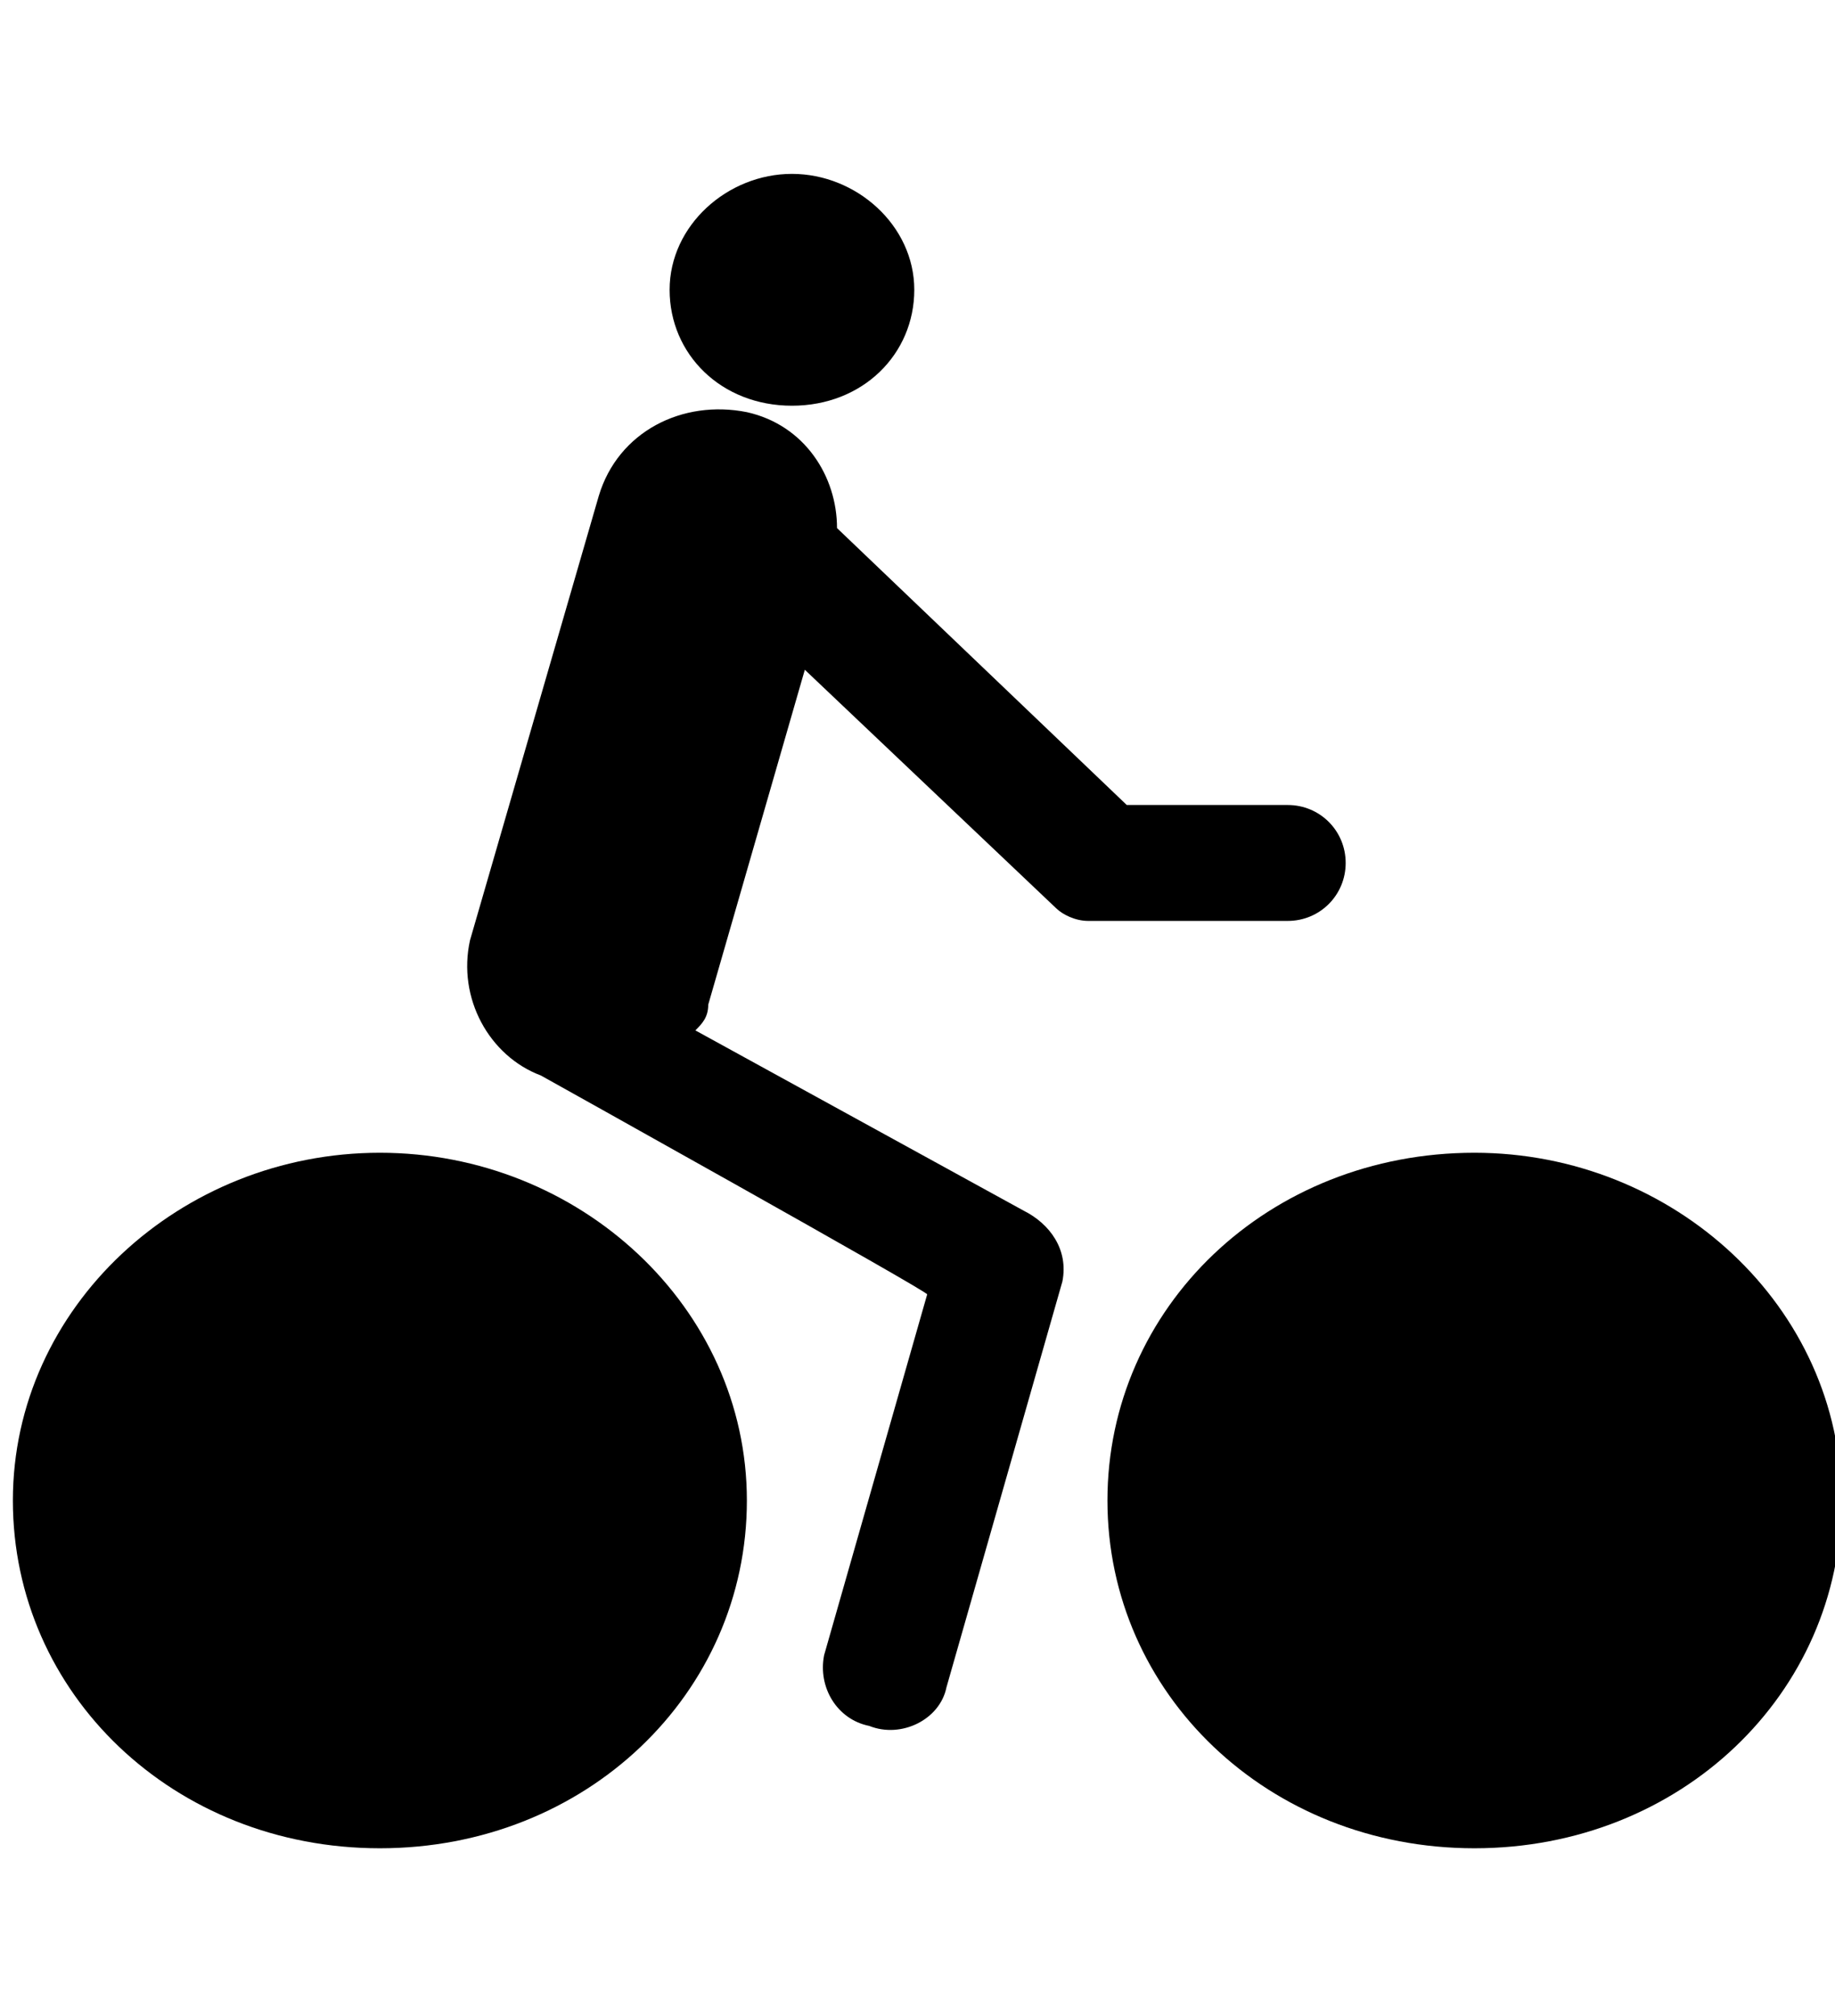 <?xml version="1.0" encoding="utf-8"?>
<!-- Generator: Adobe Illustrator 22.1.0, SVG Export Plug-In . SVG Version: 6.00 Build 0)  -->
<svg version="1.1" id="Layer_1" xmlns:serif="http://www.serif.com/"
	 xmlns="http://www.w3.org/2000/svg" xmlns:xlink="http://www.w3.org/1999/xlink" x="0px" y="0px" viewBox="0 0 28.5 31.3"
	 style="enable-background:new 0 0 28.5 31.3;" xml:space="preserve">
<path d="M5.9,17.9c3.1,0,5.7,2.4,5.7,5.4c0,3-2.5,5.4-5.7,5.4s-5.7-2.4-5.7-5.4C0.2,20.3,2.8,17.9,5.9,17.9z M22.9,17.9
	c3.1,0,5.7,2.4,5.7,5.4c0,3-2.5,5.4-5.7,5.4s-5.7-2.4-5.7-5.4C17.2,20.3,19.7,17.9,22.9,17.9z M5.9,19.2c2.3,0,4.2,1.8,4.2,4
	c0,2.2-1.9,4-4.2,4s-4.2-1.8-4.2-4C1.7,21,3.6,19.2,5.9,19.2z M22.9,19.2c2.3,0,4.2,1.8,4.2,4c0,2.2-1.9,4-4.2,4s-4.2-1.8-4.2-4
	C18.6,21,20.5,19.2,22.9,19.2z M8.4,16.7c-0.8-0.3-1.3-1.2-1.1-2.1l2-6.9c0.3-1,1.3-1.5,2.3-1.3c0.9,0.2,1.4,1,1.4,1.8l4.5,4.3H20
	c0.5,0,0.9,0.4,0.9,0.9c0,0.5-0.4,0.9-0.9,0.9h-2.8c-0.1,0-0.2,0-0.3,0c-0.2,0-0.4-0.1-0.5-0.2l-3.9-3.7L11,15.6
	c0,0.2-0.1,0.3-0.2,0.4l5.1,2.8c0.4,0.2,0.7,0.6,0.6,1.1l-1.8,6.3c-0.1,0.5-0.7,0.8-1.2,0.6c-0.5-0.1-0.8-0.6-0.7-1.1l1.6-5.6
	C14.5,20.1,8.4,16.7,8.4,16.7z M12.3,2.7c1,0,1.9,0.8,1.9,1.8c0,1-0.8,1.8-1.9,1.8s-1.9-0.8-1.9-1.8C10.4,3.5,11.3,2.7,12.3,2.7z"/>
</svg>
